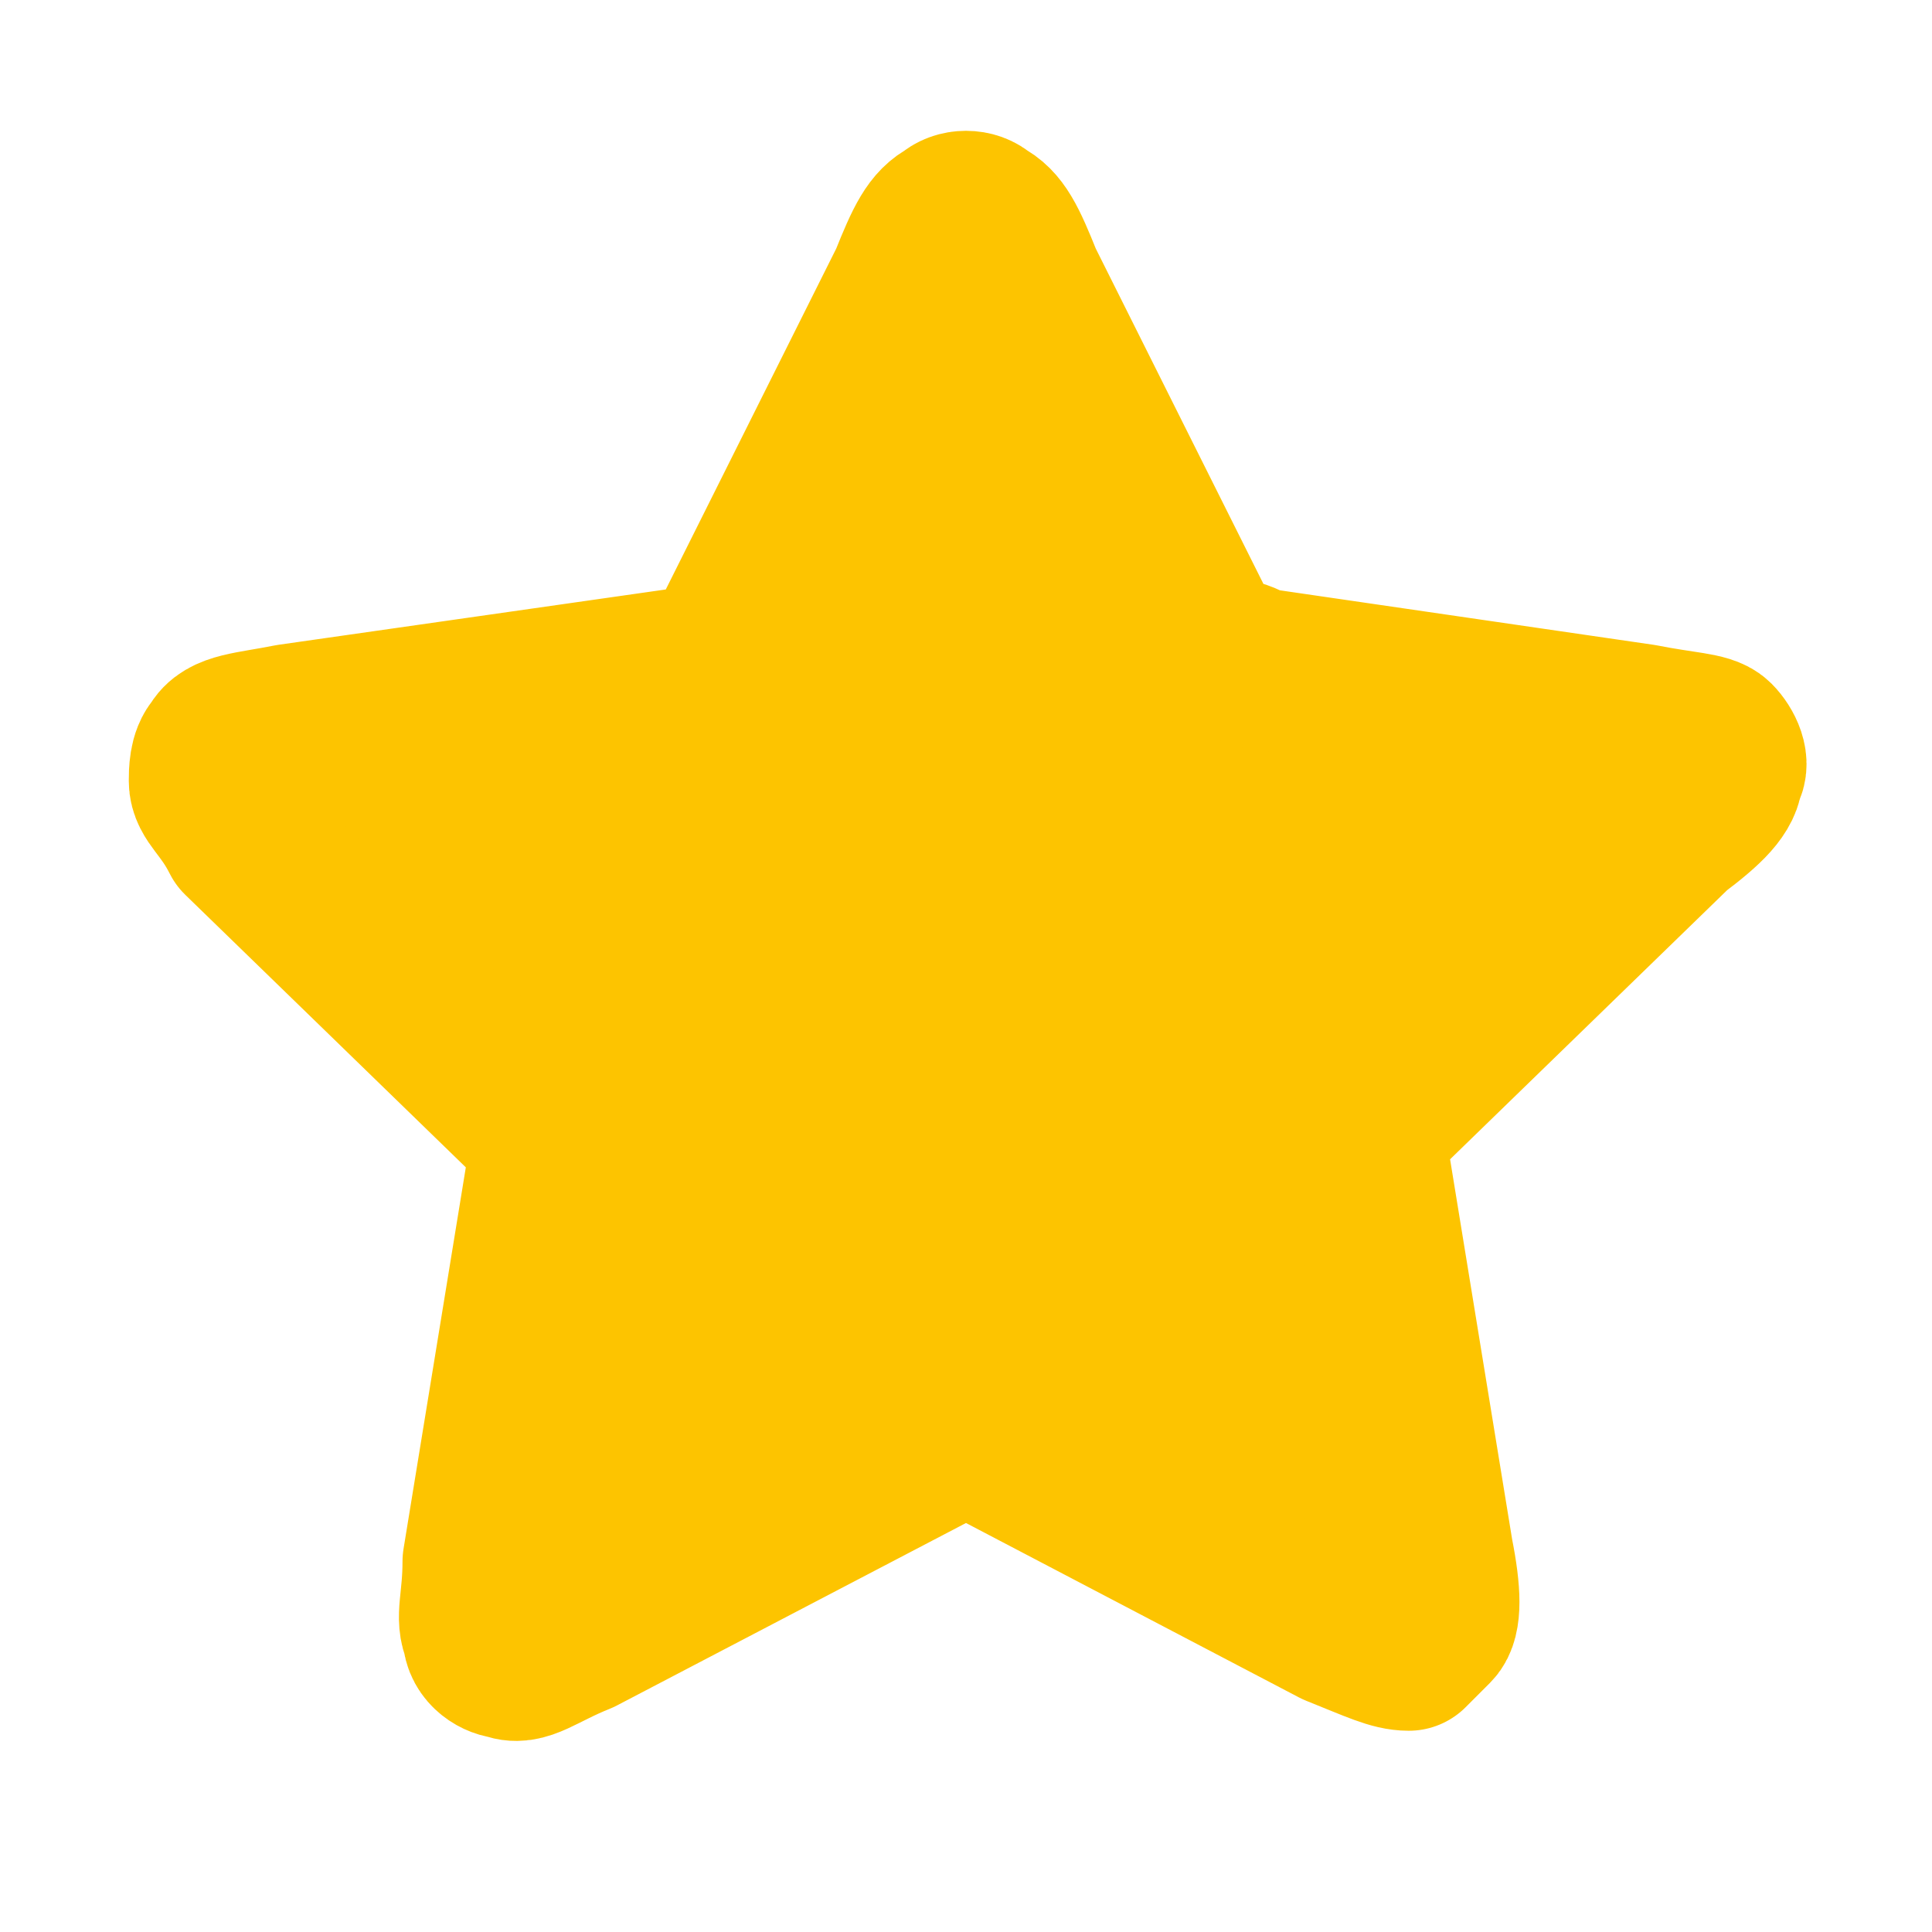 <?xml version="1.0" encoding="utf-8"?>
<!-- Generator: Adobe Illustrator 27.5.0, SVG Export Plug-In . SVG Version: 6.00 Build 0)  -->
<svg version="1.1" id="Layer_1" xmlns="http://www.w3.org/2000/svg" xmlns:xlink="http://www.w3.org/1999/xlink" x="0px" y="0px"
	 viewBox="0 0 24 24" style="enable-background:new 0 0 24 24;" xml:space="preserve">
<style type="text/css">
	.st0{fill:#FDC400;stroke:#FDC400;stroke-width:2;stroke-linecap:round;stroke-linejoin:round;}
</style>
<path class="st0" d="M11.3,3.5c0.2-0.5,0.3-0.7,0.5-0.8c0.1-0.1,0.3-0.1,0.4,0c0.2,0.1,0.3,0.3,0.5,0.8l2.2,4.4
	C15,8,15,8.1,15.1,8.1c0,0,0.1,0.1,0.2,0.1c0.1,0,0.1,0,0.3,0.1L20.4,9c0.5,0.1,0.8,0.1,0.9,0.2c0.1,0.1,0.2,0.3,0.1,0.4
	c0,0.2-0.2,0.4-0.6,0.7l-3.5,3.4c-0.1,0.1-0.2,0.2-0.2,0.2c0,0.1-0.1,0.1-0.1,0.2c0,0.1,0,0.1,0,0.3l0.8,4.9c0.1,0.5,0.1,0.8,0,0.9
	c-0.1,0.1-0.2,0.2-0.3,0.3c-0.2,0-0.4-0.1-0.9-0.3L12.4,18c-0.1-0.1-0.2-0.1-0.3-0.1c-0.1,0-0.1,0-0.2,0c-0.1,0-0.1,0-0.3,0.1
	l-4.4,2.3c-0.5,0.2-0.7,0.4-0.9,0.3c-0.1,0-0.3-0.1-0.3-0.3c-0.1-0.2,0-0.4,0-0.9l0.8-4.9c0-0.2,0-0.2,0-0.3c0-0.1,0-0.1-0.1-0.2
	c0-0.1-0.1-0.1-0.2-0.2l-3.5-3.4C2.8,10,2.6,9.9,2.6,9.7c0-0.1,0-0.3,0.1-0.4C2.8,9.1,3.1,9.1,3.6,9l4.9-0.7c0.2,0,0.2,0,0.3-0.1
	c0.1,0,0.1-0.1,0.2-0.1C9,8.1,9,8,9.1,7.9L11.3,3.5z"/>
</svg>

